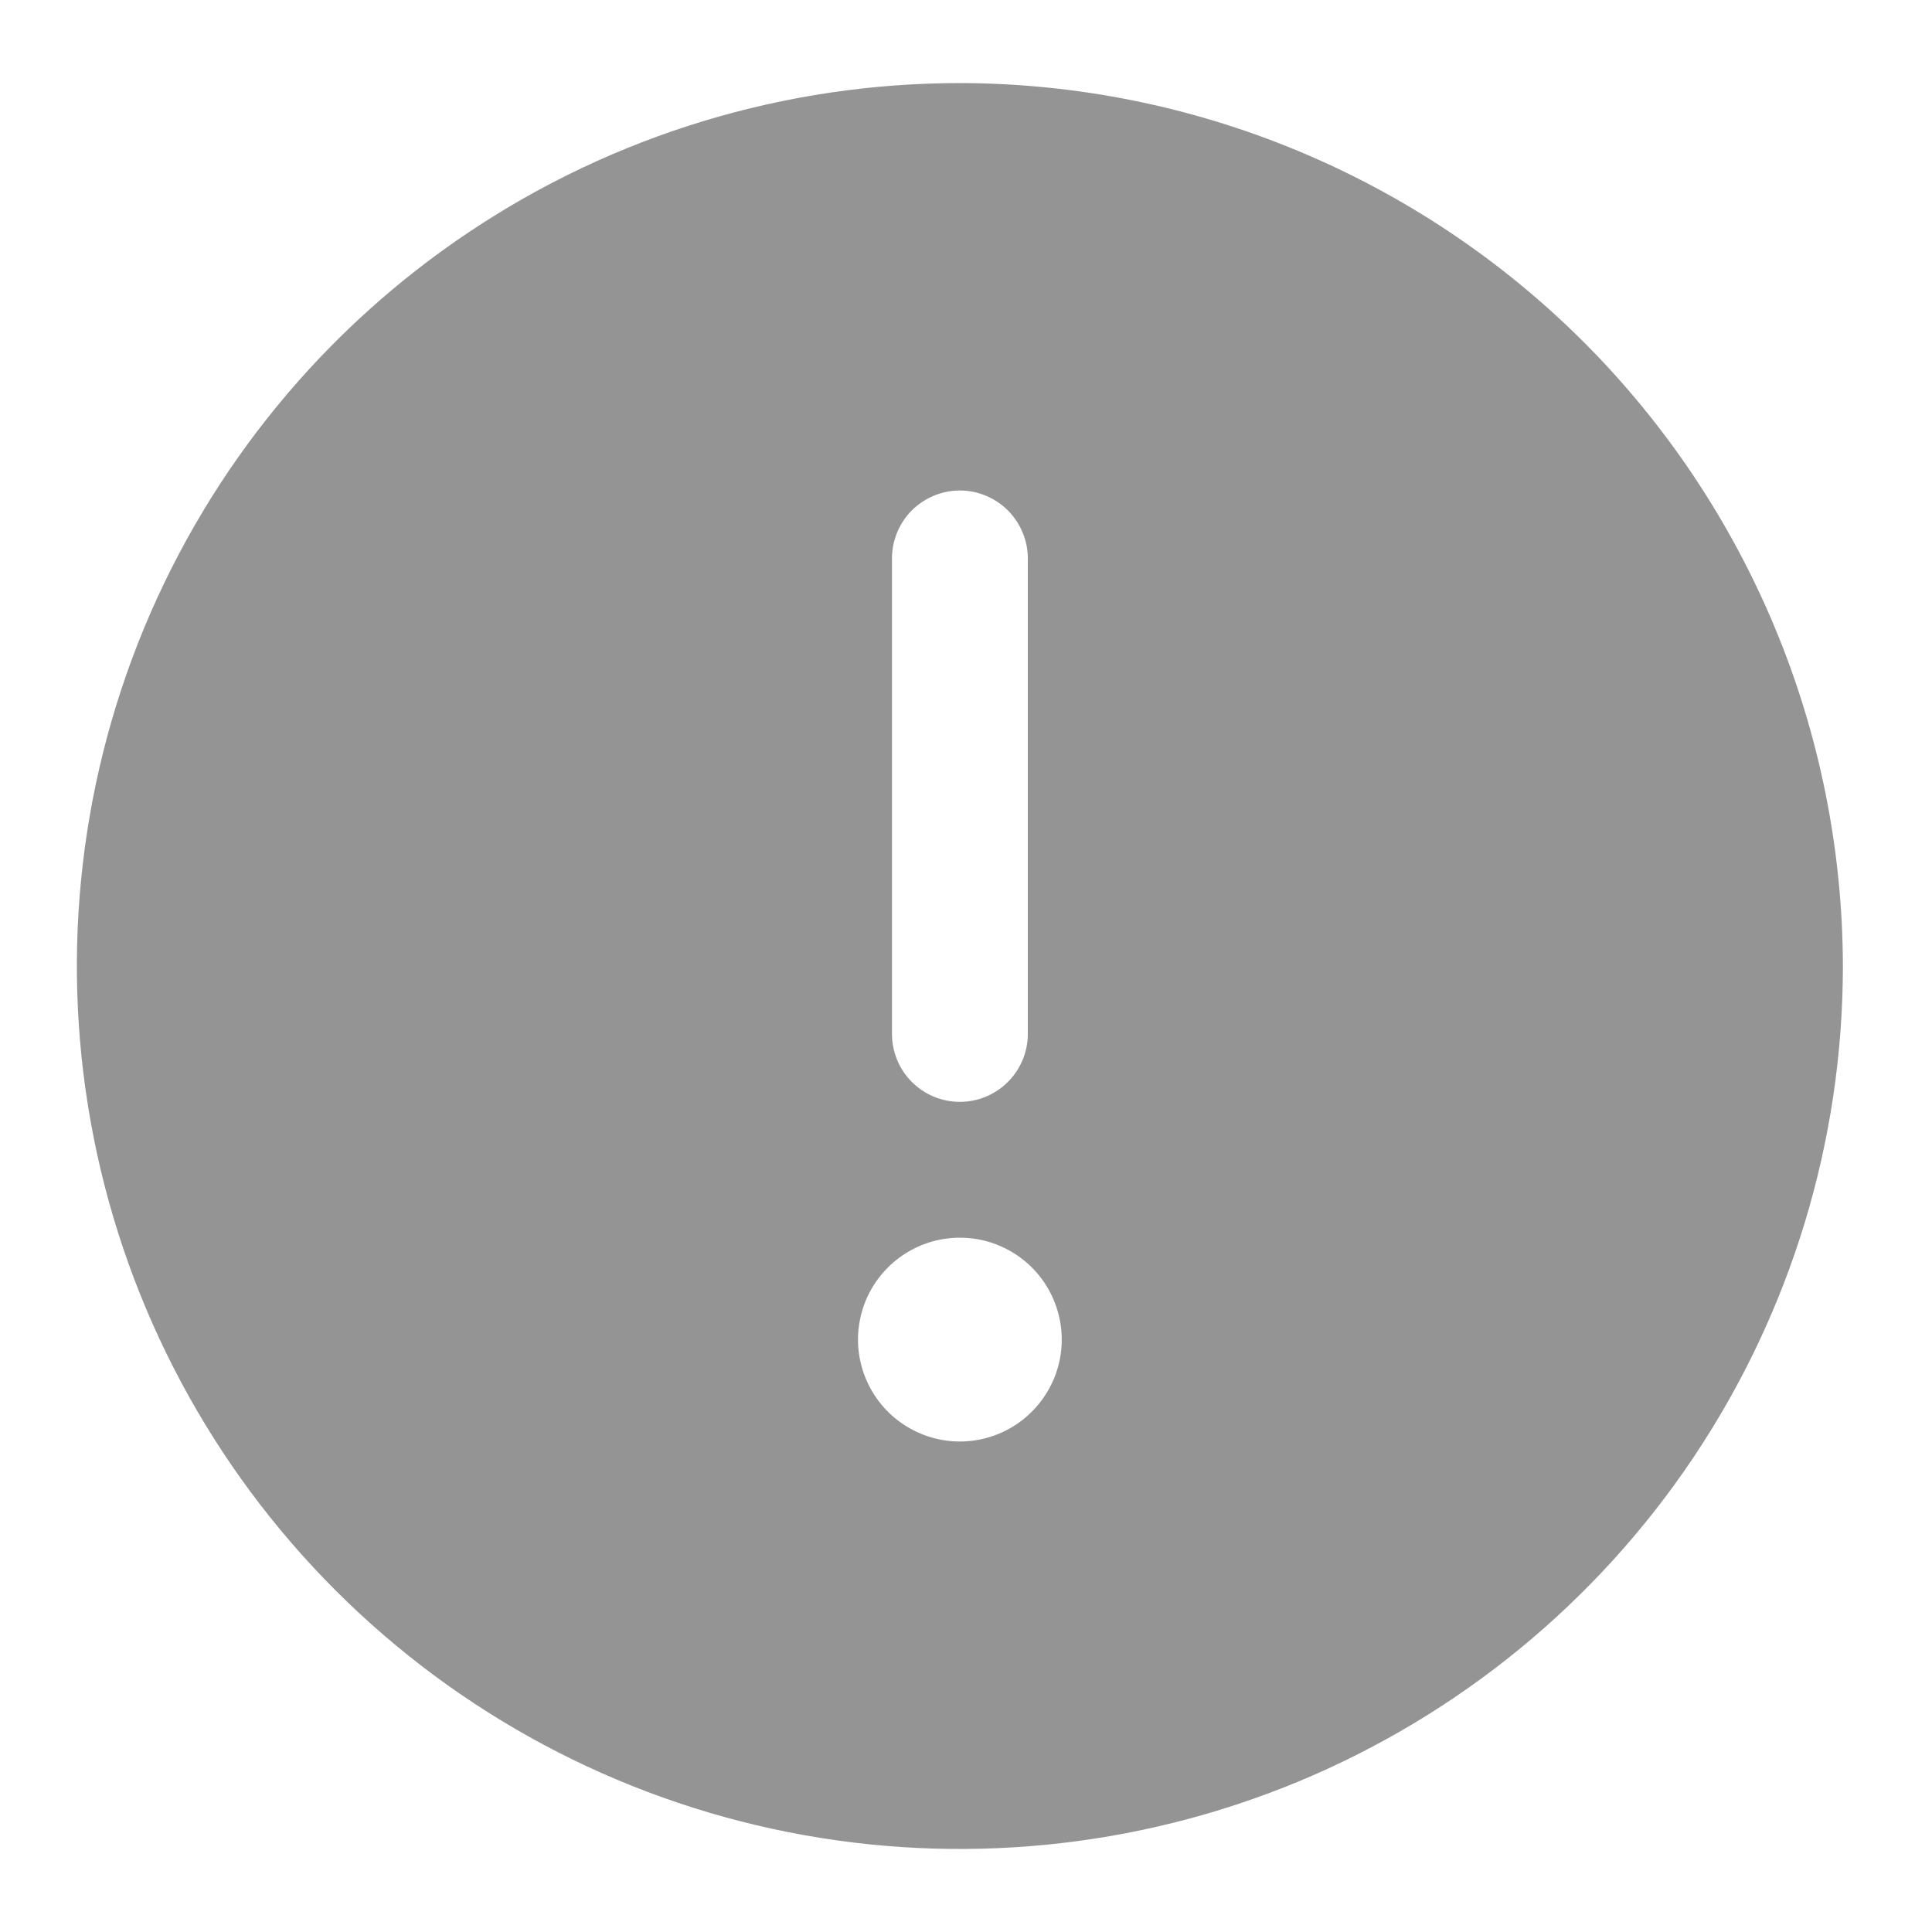 <svg width="16" height="16" viewBox="0 0 16 16" fill="none" xmlns="http://www.w3.org/2000/svg">
<path d="M7.949 0.688C6.503 0.688 5.089 1.116 3.887 1.92C2.684 2.723 1.747 3.865 1.193 5.202C0.64 6.538 0.495 8.008 0.777 9.427C1.059 10.845 1.756 12.148 2.779 13.171C3.801 14.193 5.104 14.89 6.523 15.172C7.941 15.454 9.411 15.309 10.748 14.756C12.084 14.202 13.226 13.265 14.029 12.063C14.833 10.86 15.262 9.446 15.262 8C15.258 6.062 14.486 4.204 13.116 2.833C11.745 1.463 9.887 0.691 7.949 0.688ZM7.387 4.625C7.387 4.476 7.446 4.333 7.551 4.227C7.657 4.122 7.8 4.062 7.949 4.062C8.098 4.062 8.241 4.122 8.347 4.227C8.452 4.333 8.512 4.476 8.512 4.625V8.562C8.512 8.712 8.452 8.855 8.347 8.96C8.241 9.066 8.098 9.125 7.949 9.125C7.8 9.125 7.657 9.066 7.551 8.96C7.446 8.855 7.387 8.712 7.387 8.562V4.625ZM7.949 11.938C7.782 11.938 7.619 11.888 7.48 11.795C7.342 11.703 7.234 11.571 7.17 11.417C7.106 11.262 7.089 11.093 7.122 10.929C7.154 10.765 7.235 10.615 7.353 10.497C7.471 10.379 7.621 10.299 7.785 10.266C7.948 10.234 8.118 10.25 8.272 10.314C8.426 10.378 8.558 10.486 8.651 10.625C8.743 10.764 8.793 10.927 8.793 11.094C8.793 11.318 8.704 11.532 8.546 11.69C8.388 11.849 8.173 11.938 7.949 11.938Z" fill="#949494"/>
</svg>
